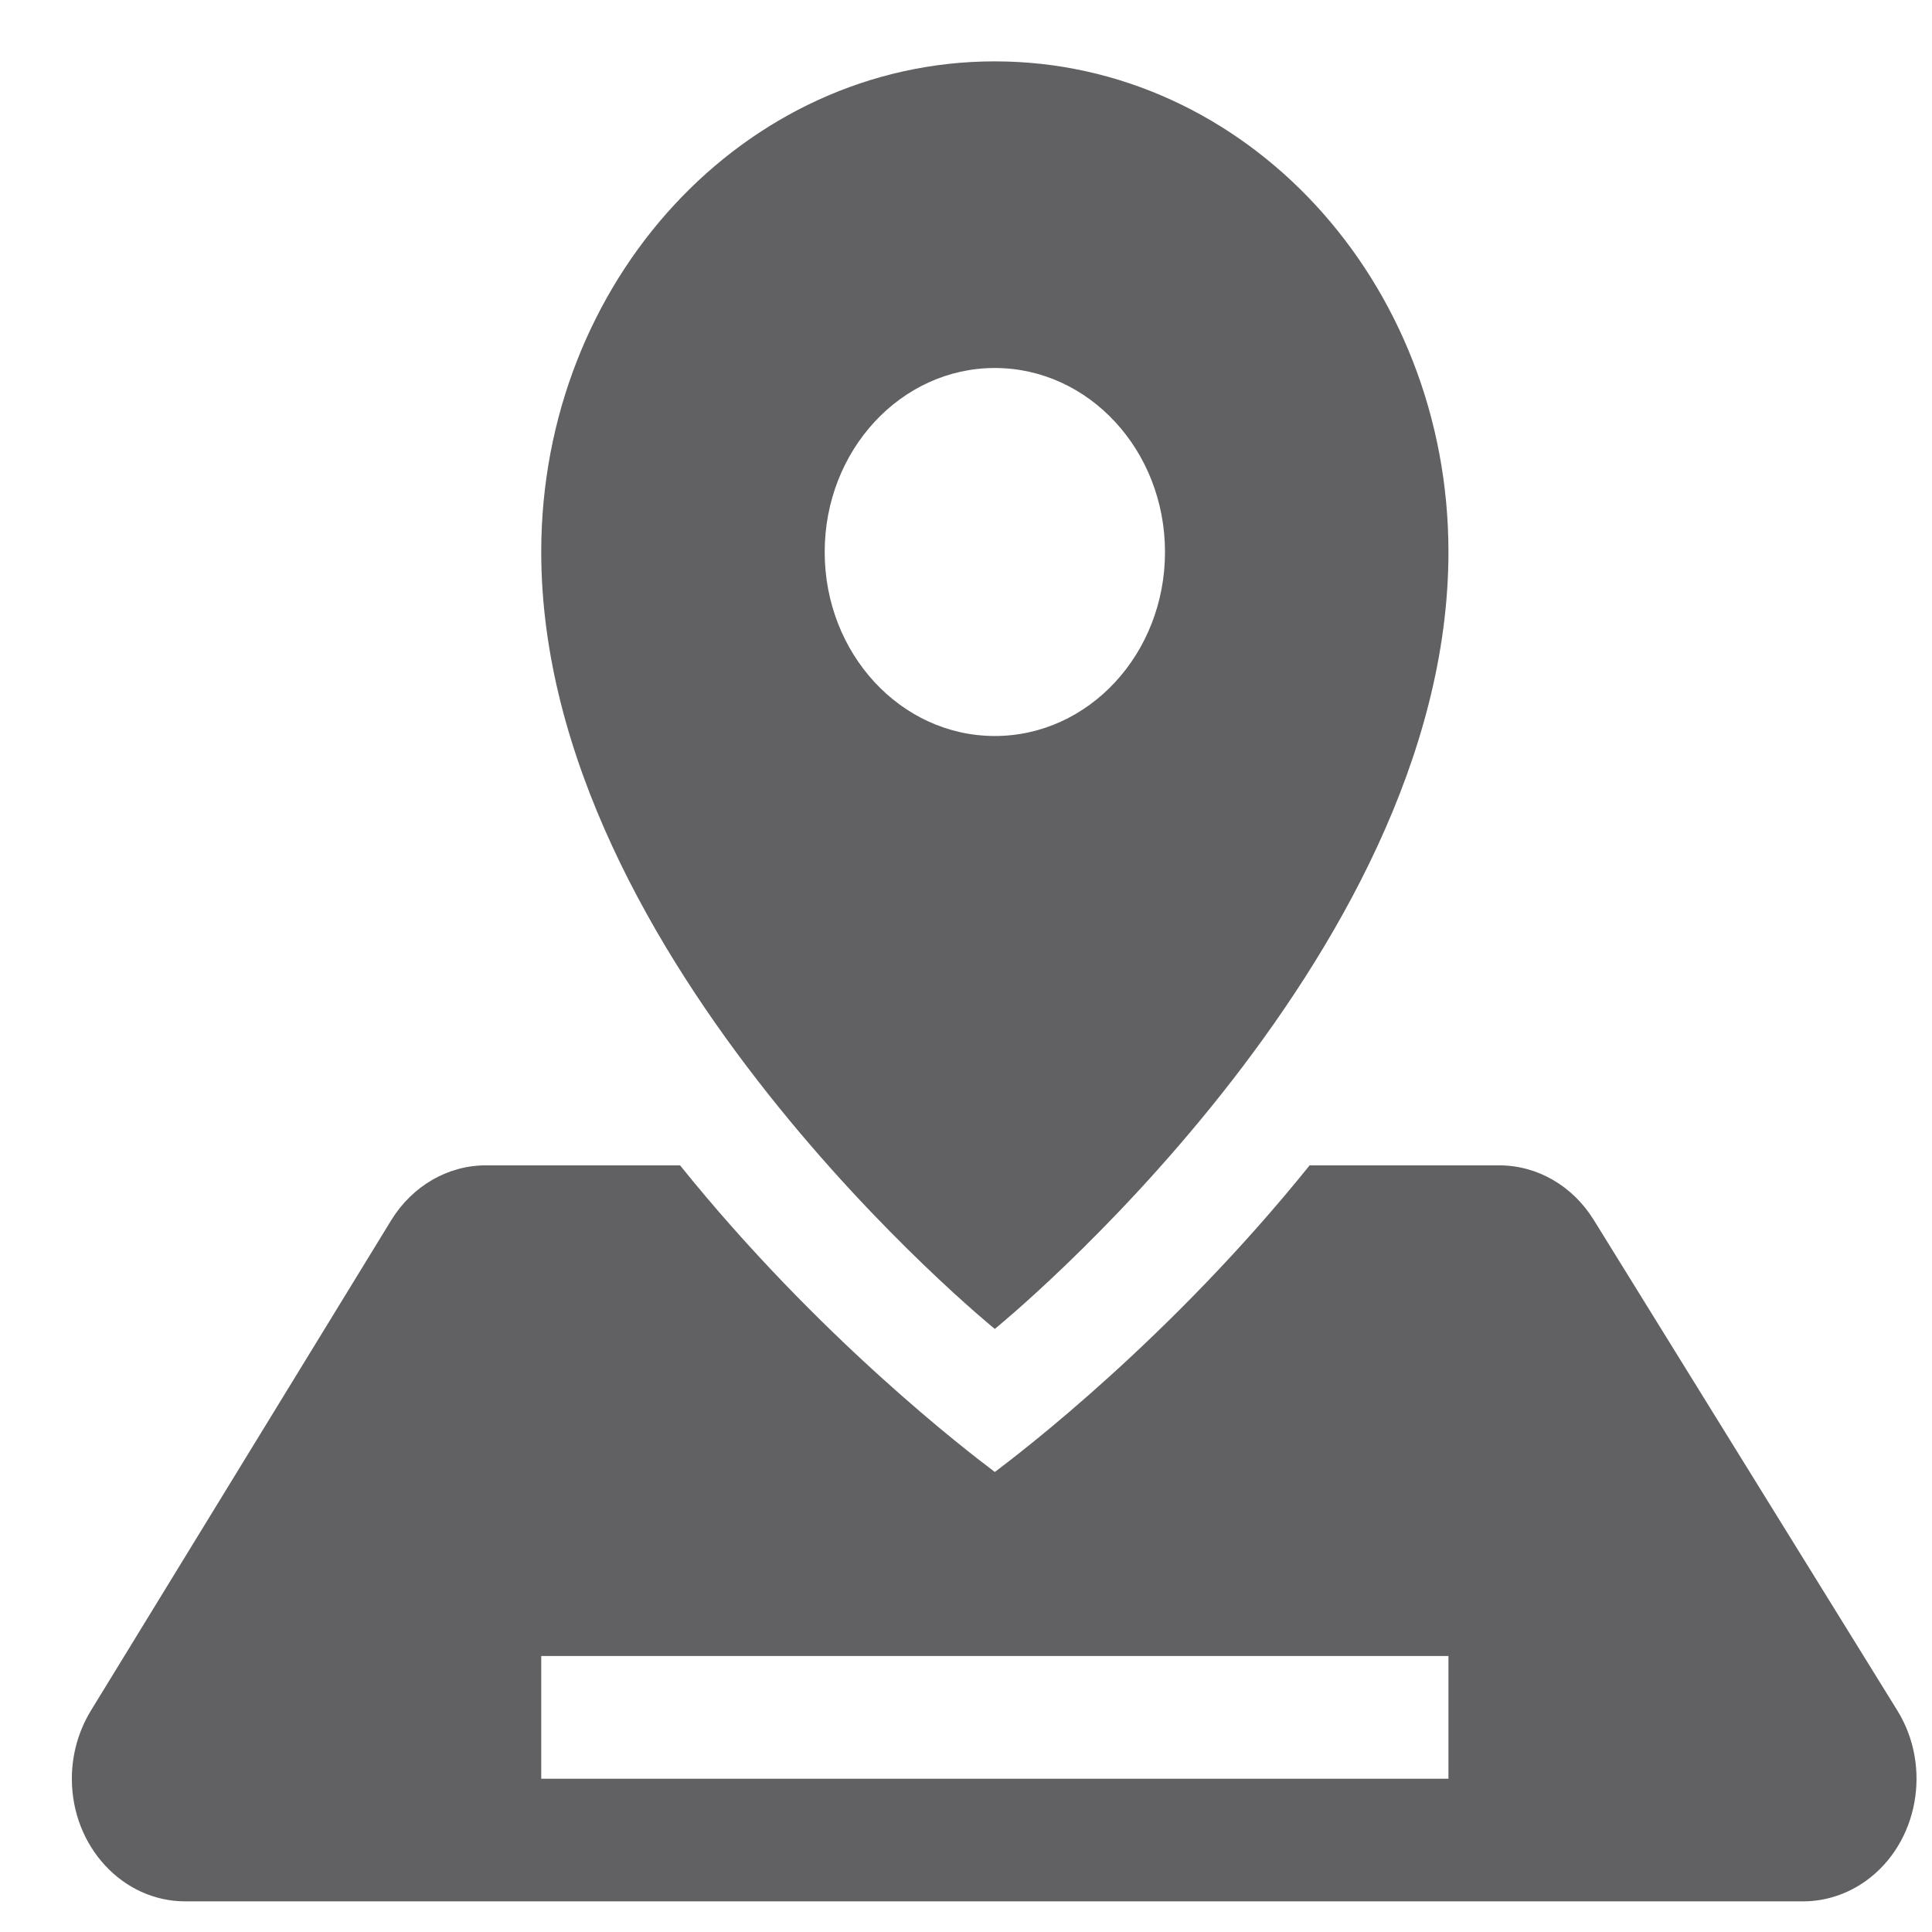 <svg width="21" height="21" viewBox="0 0 21 21" fill="none" xmlns="http://www.w3.org/2000/svg">
<path fill-rule="evenodd" clip-rule="evenodd" d="M5.883 6C5.883 10.445 10.813 14.445 10.813 14.445C10.813 14.445 15.744 10.445 15.744 6C15.744 3.055 13.537 0.667 10.813 0.667C8.09 0.667 5.883 3.055 5.883 6ZM10.813 16C10.814 16 10.803 15.992 10.781 15.975C10.533 15.787 8.907 14.55 7.392 12.667H5.28C4.867 12.667 4.481 12.891 4.252 13.264L0.986 18.597C0.853 18.816 0.781 19.072 0.781 19.334C0.781 20.07 1.333 20.667 2.014 20.667H19.599C19.843 20.667 20.082 20.588 20.285 20.442C20.851 20.032 21.002 19.204 20.623 18.592L17.322 13.258C17.093 12.889 16.709 12.667 16.297 12.667H14.235C12.72 14.55 11.094 15.787 10.846 15.975C10.824 15.992 10.813 16 10.813 16ZM5.883 19.334V18H15.744V19.334H5.883ZM10.813 8C11.835 8 12.663 7.105 12.663 6C12.663 4.896 11.835 4 10.813 4C9.792 4 8.964 4.896 8.964 6C8.964 7.105 9.792 8 10.813 8Z" fill="#616164"/>
</svg>
